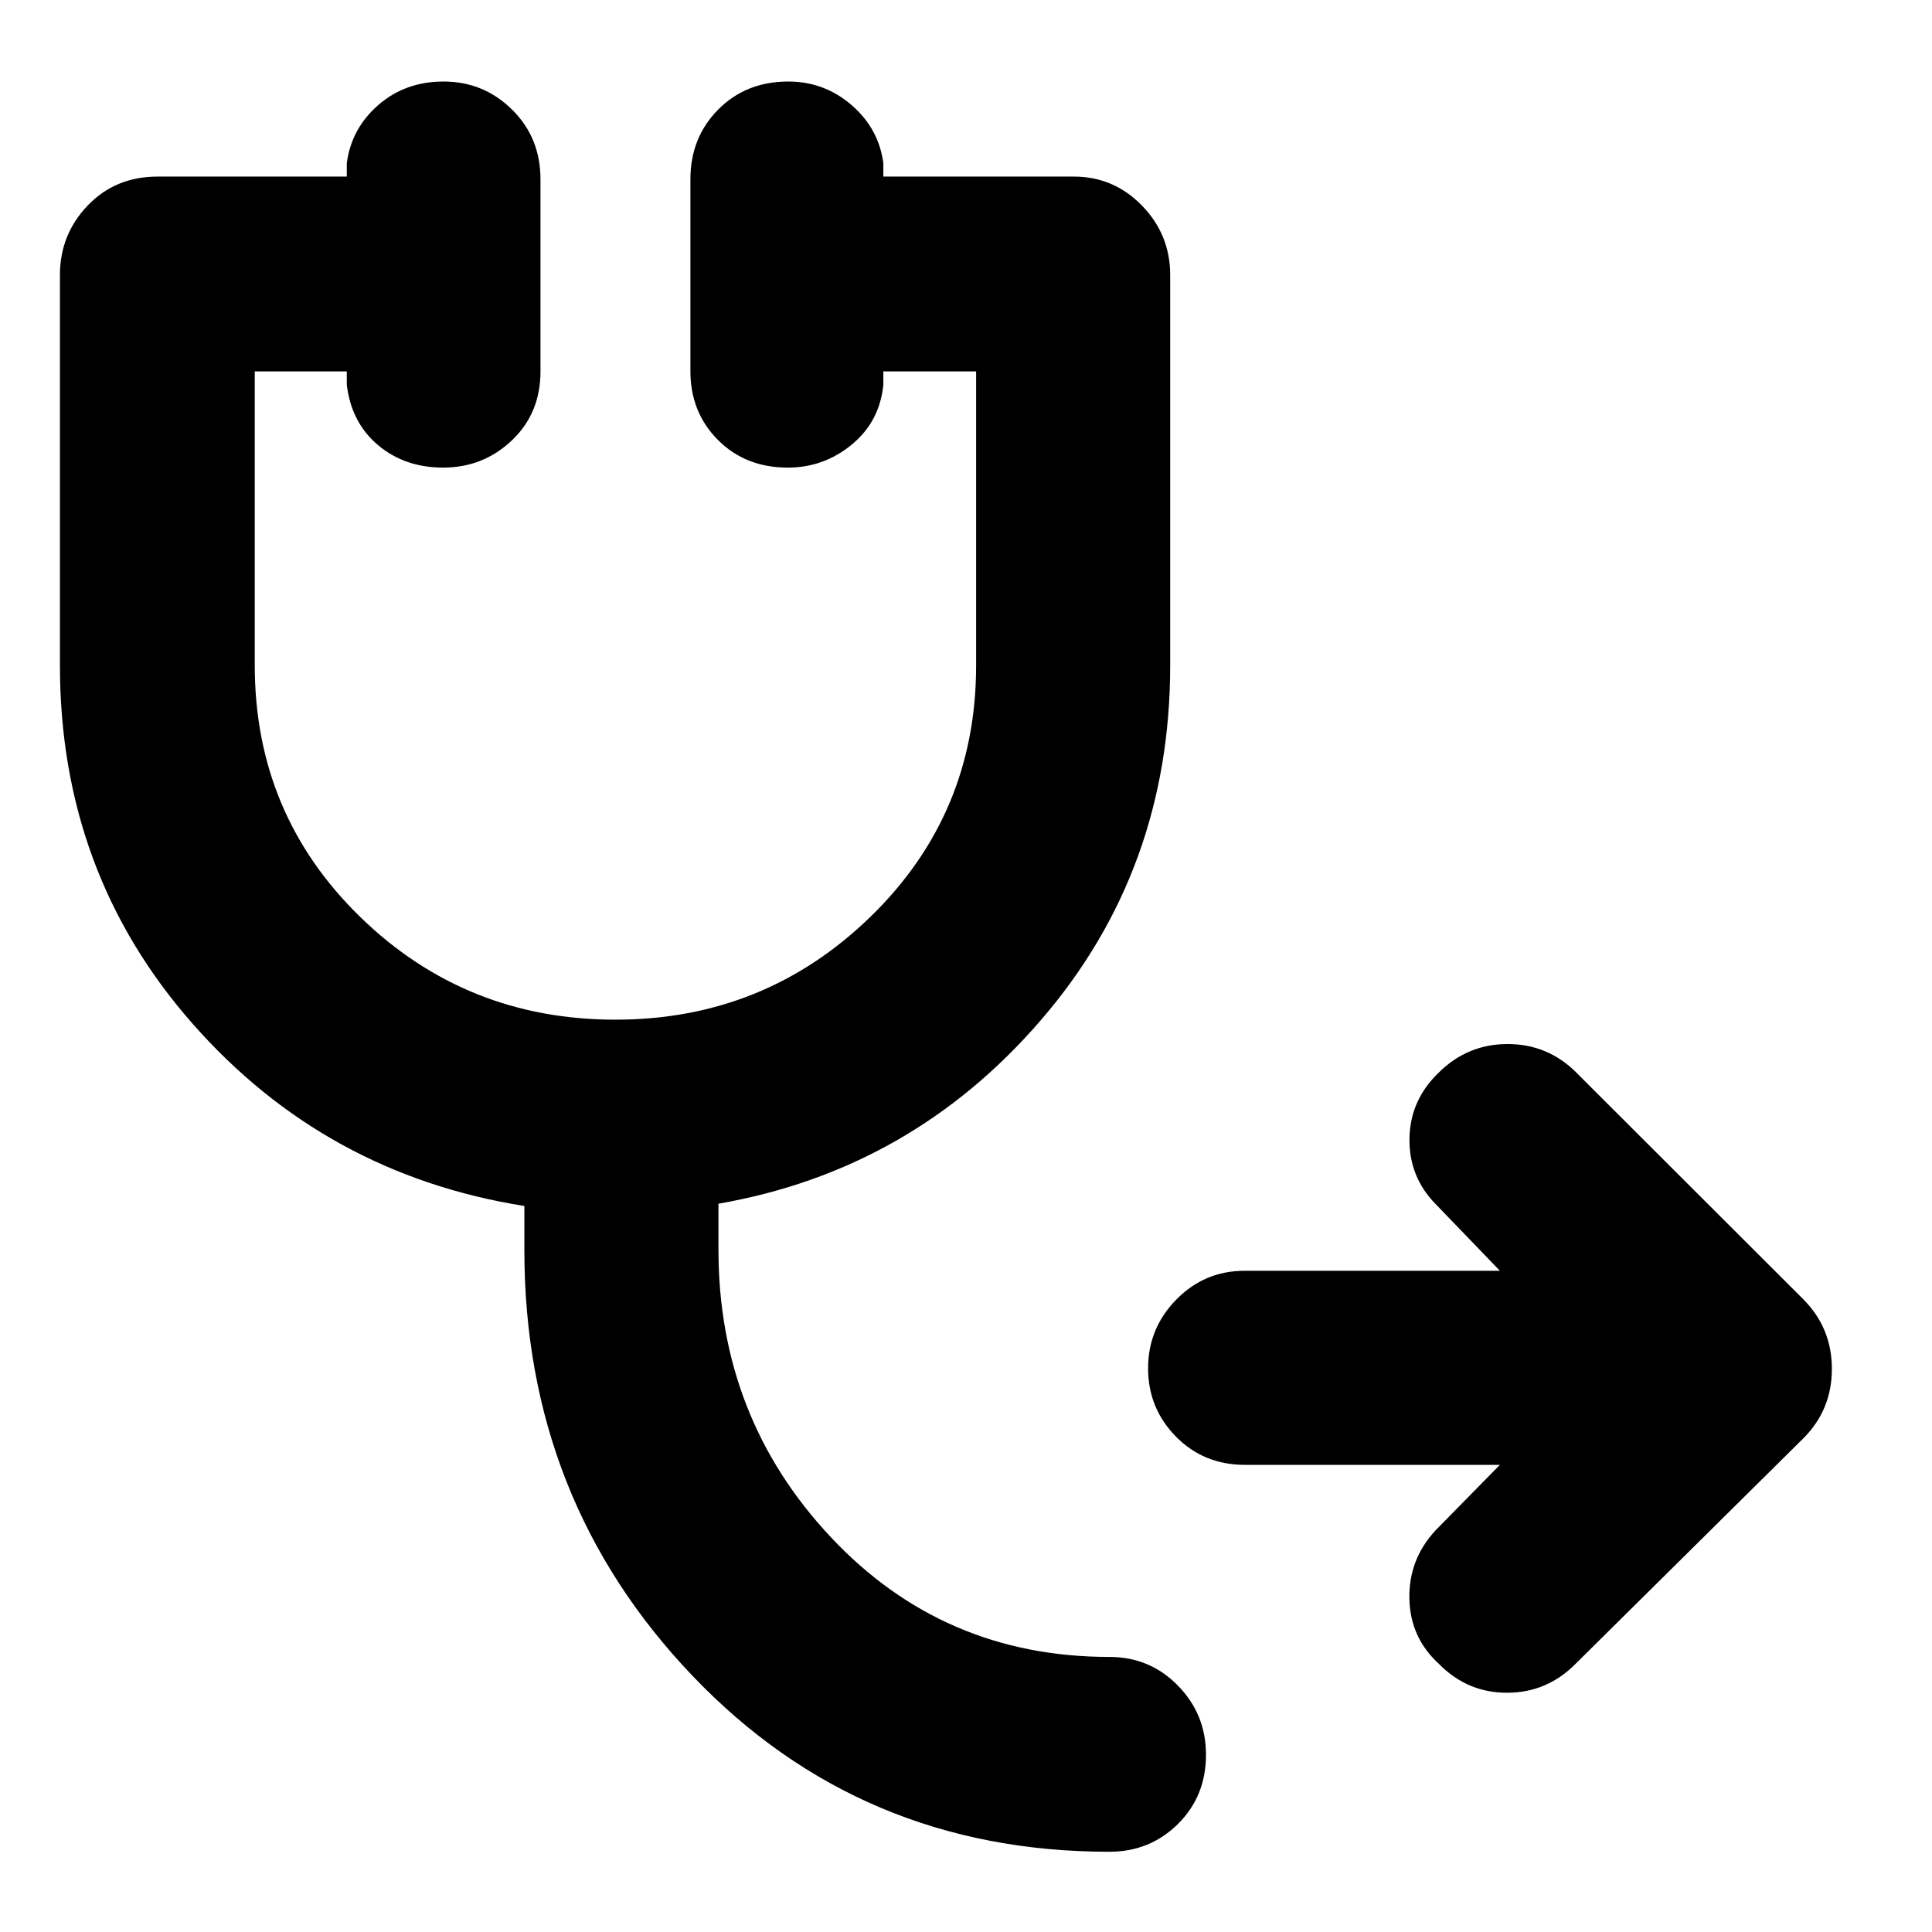 <svg xmlns="http://www.w3.org/2000/svg" height="40" viewBox="0 -960 960 960" width="40"><path d="M618.59-232.12q-20.47 0-34.29-14.06t-13.82-33.93q0-19.86 14.03-34.15t33.85-14.29h126.93l-31.96-33.19q-13.27-13.51-12.97-32.61.31-19.11 14.67-32.8 14.23-14.07 34.1-14.07t34.04 14.07l112.9 112.77q14.18 14.24 14.18 34.58 0 20.34-14.18 34.51l-112.9 111.77q-14.23 14.55-34.1 14.64-19.87.1-34.04-14.31-14.36-13.09-14.72-32.52-.36-19.44 13.02-33.88l31.96-32.53h-126.7ZM551.26-39.87q-123.74 0-207.22-87.49t-83.48-211.38v-22.01q-99.04-15.76-164.91-90.63-65.87-74.87-65.87-177.97v-193.98q0-20.11 13.76-34.52 13.76-14.41 34.79-14.41h93.99v-6.67q2.27-17.21 15.66-28.89 13.38-11.67 32.44-11.67 19.87 0 34.01 13.94 14.13 13.94 14.13 34.61v95.47q0 20.85-14.25 34.33-14.25 13.49-34.12 13.49-19.06 0-32.33-11.16-13.27-11.15-15.54-29.97v-6.67h-45.73v146.1q0 73.95 52.4 124.98 52.4 51.04 126.82 51.04 74.04 0 126.63-51.04 52.59-51.03 52.59-124.98v-146.1h-46.1v6.67q-1.84 18.32-15.73 29.72-13.88 11.41-31.71 11.41-21.09 0-34.76-13.75-13.67-13.75-13.67-34.14v-95.4q0-20.67 13.79-34.61 13.79-13.94 34.87-13.94 17.83 0 31.38 11.67 13.55 11.68 15.83 28.89v6.67h94.65q19.82 0 33.85 14.41 14.03 14.41 14.03 34.52v193.98q0 101.78-64.27 176.27-64.26 74.5-160.19 91.2v22.82q0 83.41 55.85 142.89 55.86 59.49 138.41 59.49 20.11 0 34.05 14.26 13.94 14.26 13.94 34.33 0 20.63-13.94 34.42-13.94 13.8-34.05 13.8Z"/></svg>